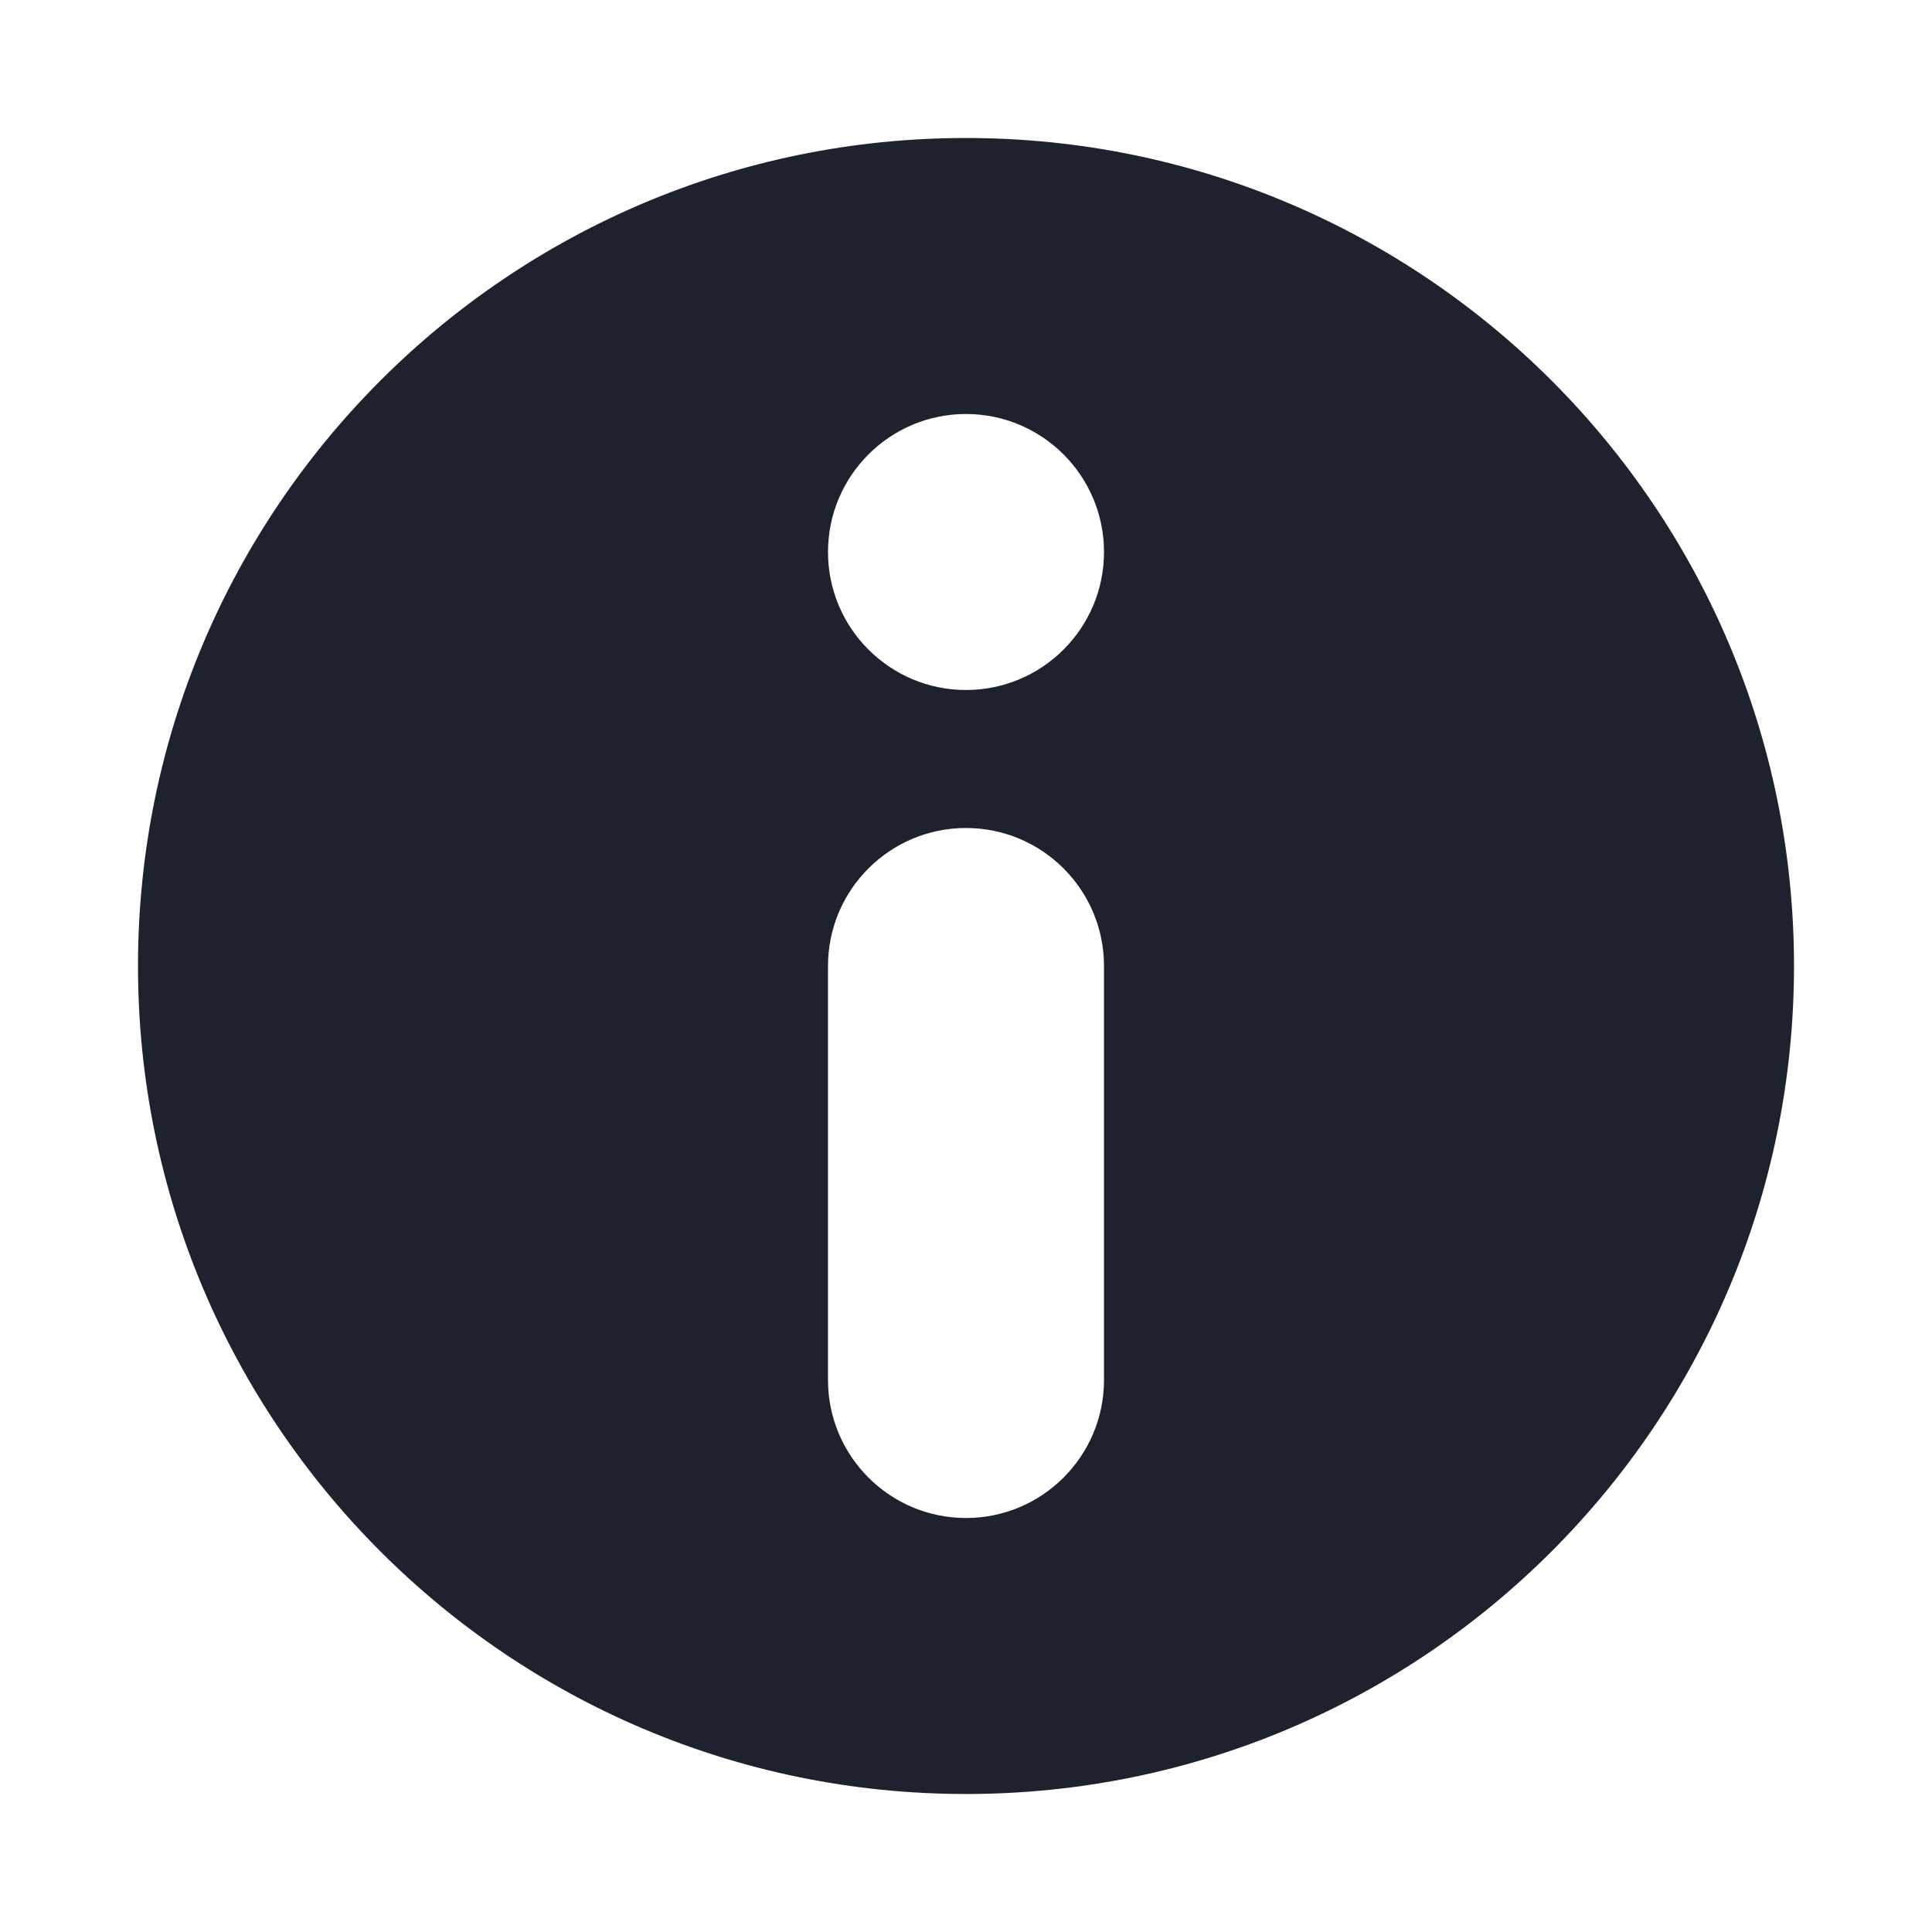 <svg xmlns="http://www.w3.org/2000/svg" fill='#1E222F' width="14" height="14" viewBox="0 0 14 14">
  <path d="M7,13 C3.686,13 1,10.314 1,7 C1,3.686 3.686,1 7,1 C10.314,1 13,3.686 13,7 C13,10.314 10.314,13 7,13 Z M7,3 C6.448,3 6,3.448 6,4 L6,7 C6,7.552 6.448,8 7,8 C7.552,8 8,7.552 8,7 L8,4 C8,3.448 7.552,3 7,3 Z M7,9 C6.448,9 6,9.448 6,10 C6,10.552 6.448,11 7,11 C7.552,11 8,10.552 8,10 C8,9.448 7.552,9 7,9 Z" transform="rotate(180 7 7)"/>
</svg>
